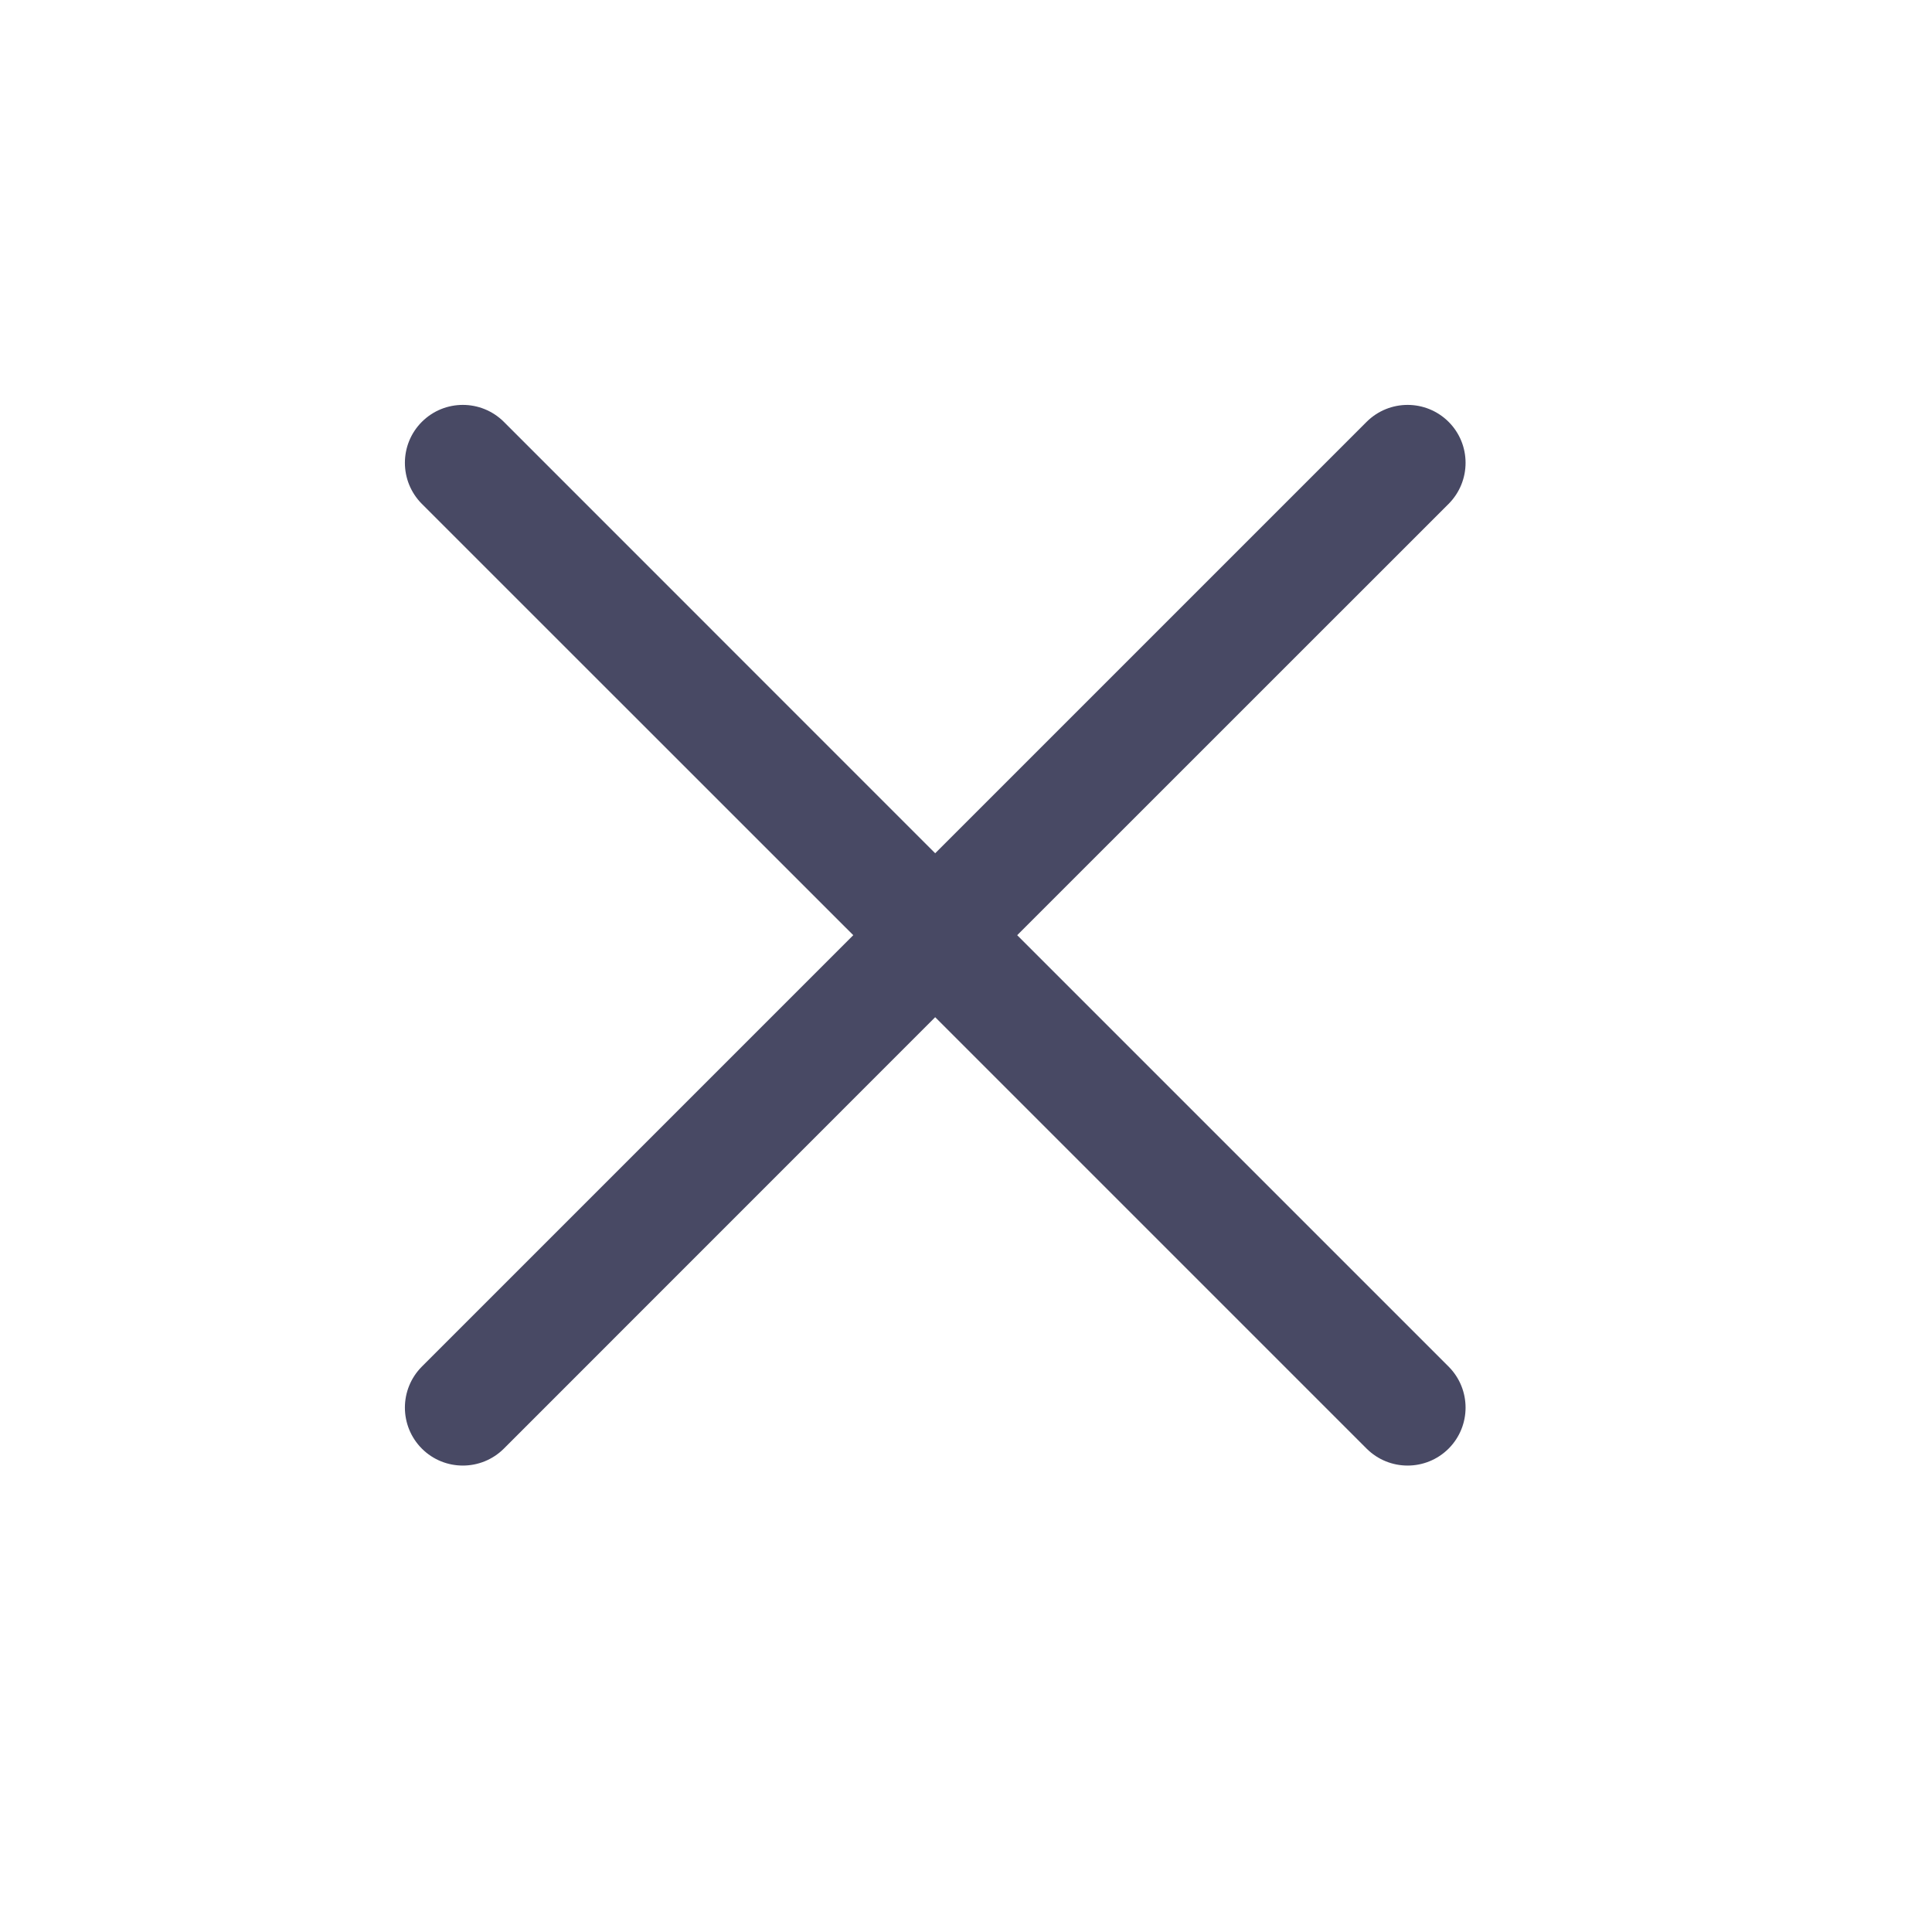 <svg width="20" height="20" viewBox="0 0 20 20" fill="none" xmlns="http://www.w3.org/2000/svg">
<path fill-rule="evenodd" clip-rule="evenodd" d="M14.996 5.216C15.23 4.981 15.23 4.601 14.996 4.367C14.761 4.133 14.382 4.133 14.147 4.367L9.681 8.833L5.216 4.367C4.981 4.133 4.601 4.133 4.367 4.367C4.133 4.601 4.133 4.981 4.367 5.216L8.833 9.681L4.367 14.147C4.133 14.382 4.133 14.761 4.367 14.996C4.601 15.23 4.981 15.23 5.216 14.996L9.681 10.53L14.147 14.996C14.382 15.23 14.761 15.23 14.996 14.996C15.23 14.761 15.23 14.382 14.996 14.147L10.53 9.681L14.996 5.216Z" fill="#484964"/>
</svg>
